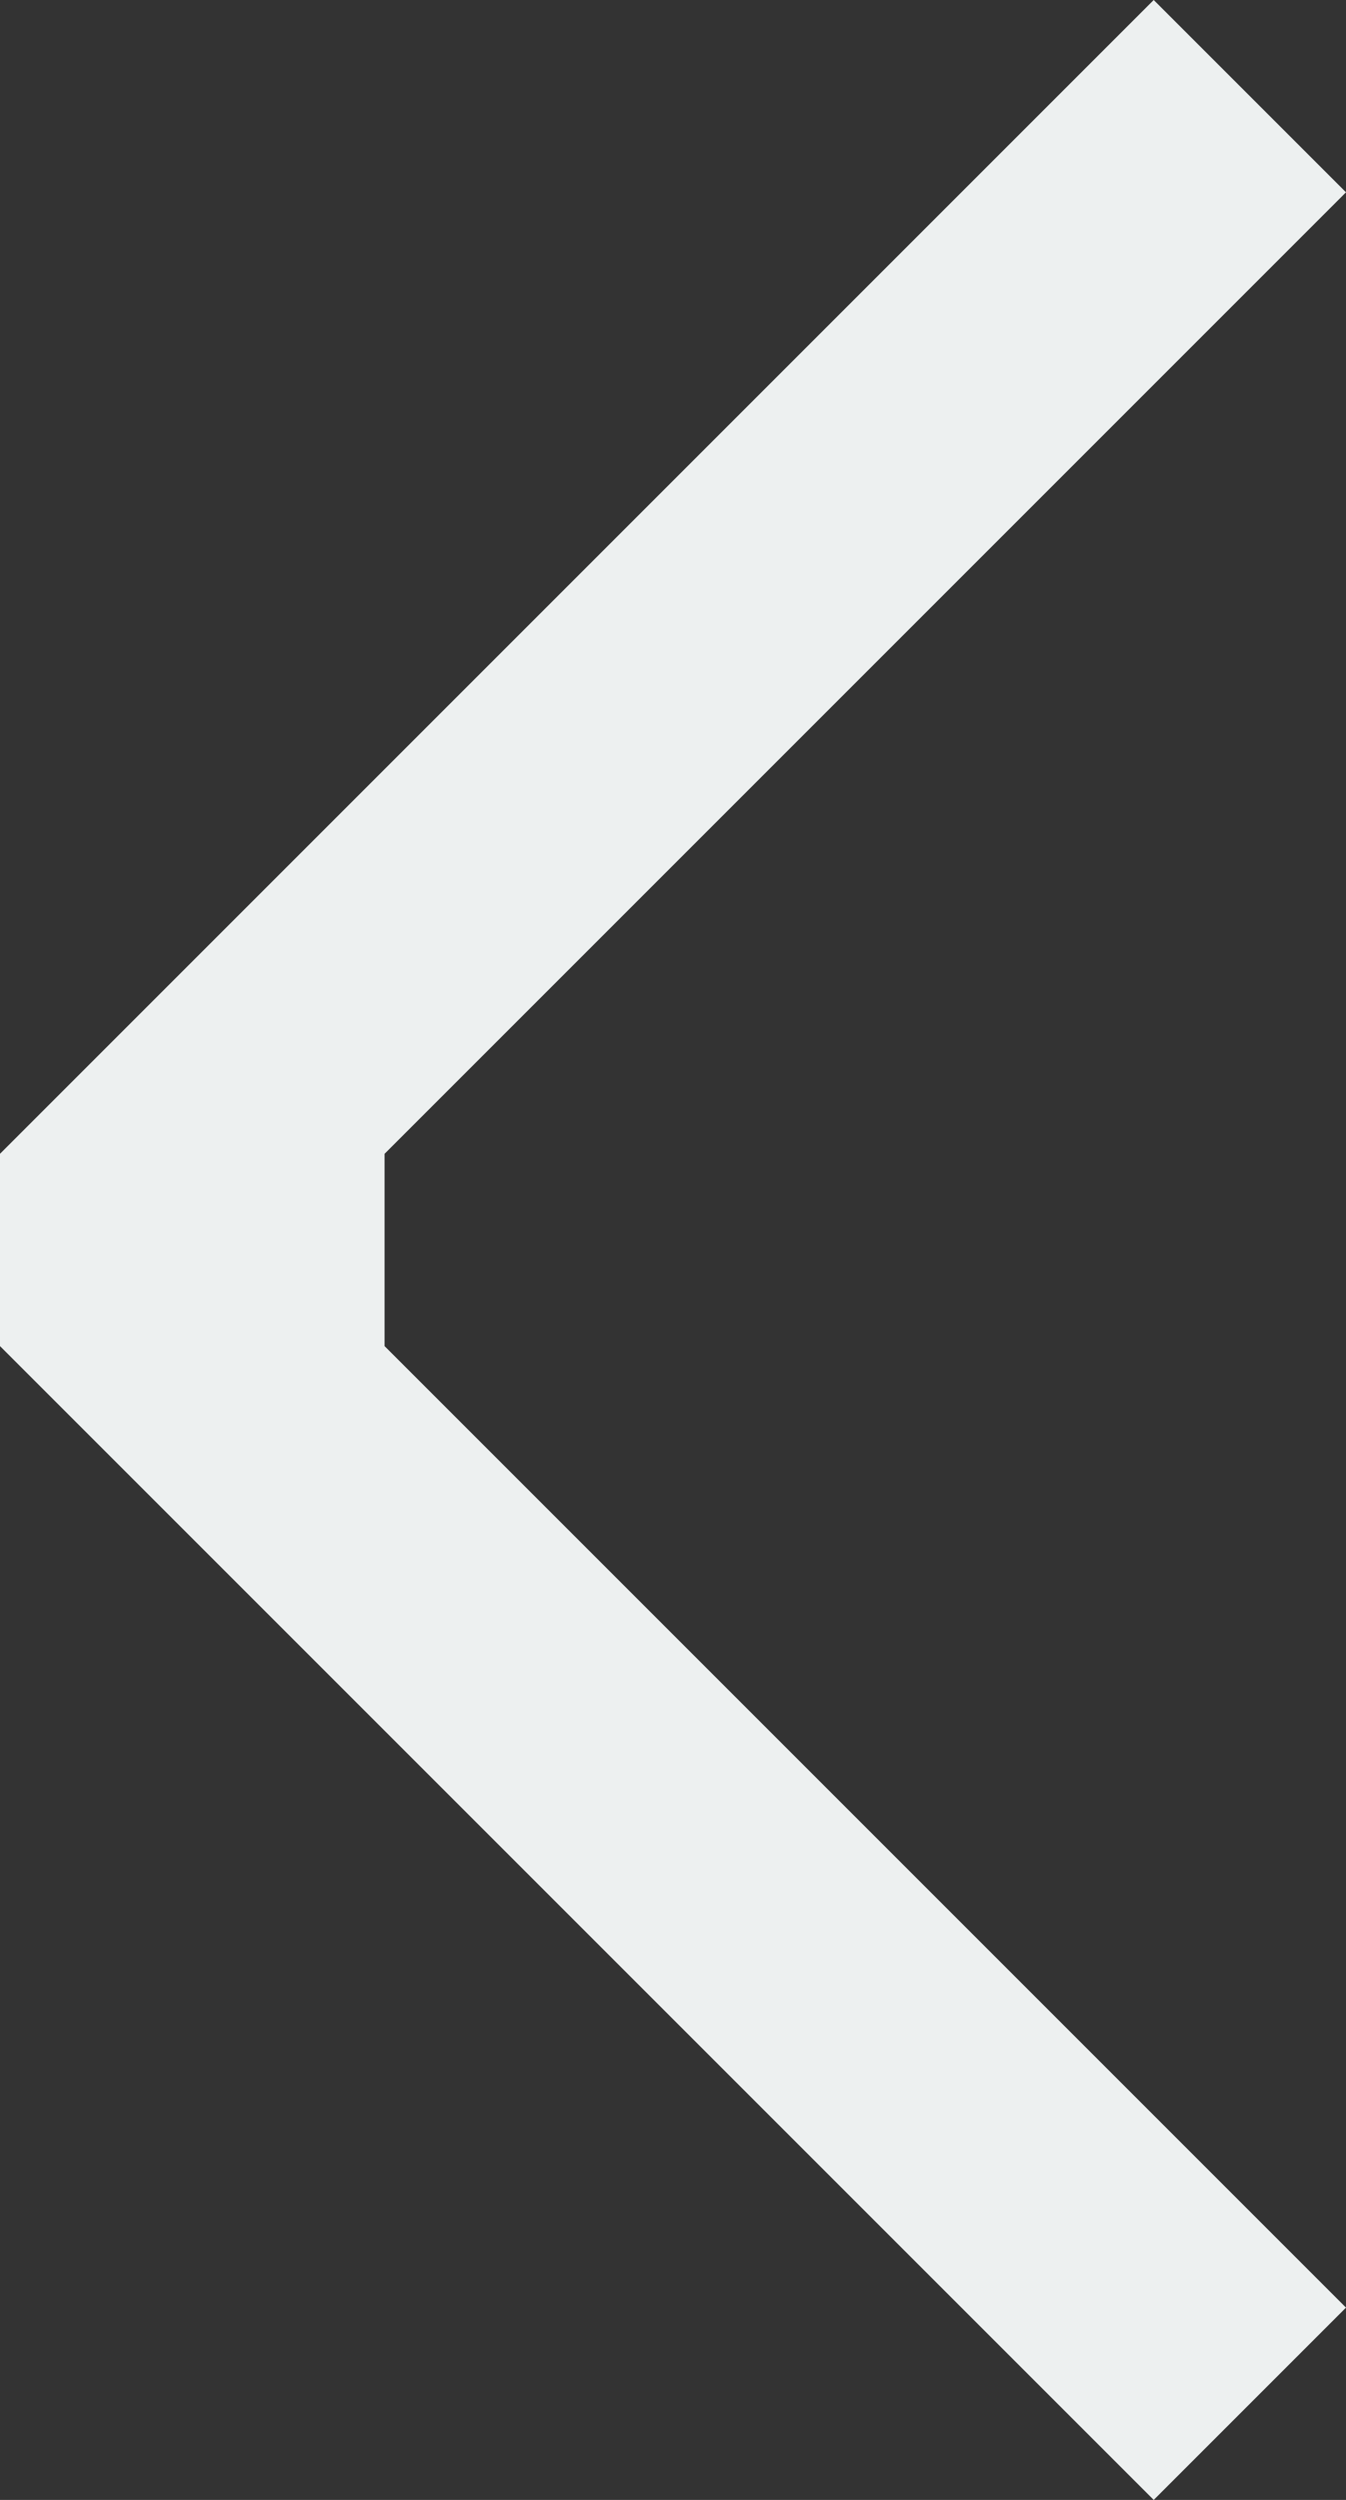 <?xml version="1.0" encoding="utf-8"?>
<!-- Generator: Adobe Illustrator 22.0.1, SVG Export Plug-In . SVG Version: 6.00 Build 0)  -->
<svg version="1.1" id="Layer_1" xmlns="http://www.w3.org/2000/svg" xmlns:xlink="http://www.w3.org/1999/xlink" x="0px" y="0px"
	 viewBox="0 0 7 13" style="enable-background:new 0 0 7 13;" xml:space="preserve">
<rect x="0" y="0" width="7" height="13" fill="#333333" stroke="none"/>
<style type="text/css">
	.st0{fill-rule:evenodd;clip-rule:evenodd;fill:#EDF0F0;}
</style>
<g>
	<path class="st0" d="M6,0L0,6v1l6,6l1-1L2,7V6l5-5L6,0z"/>
</g>
</svg>
